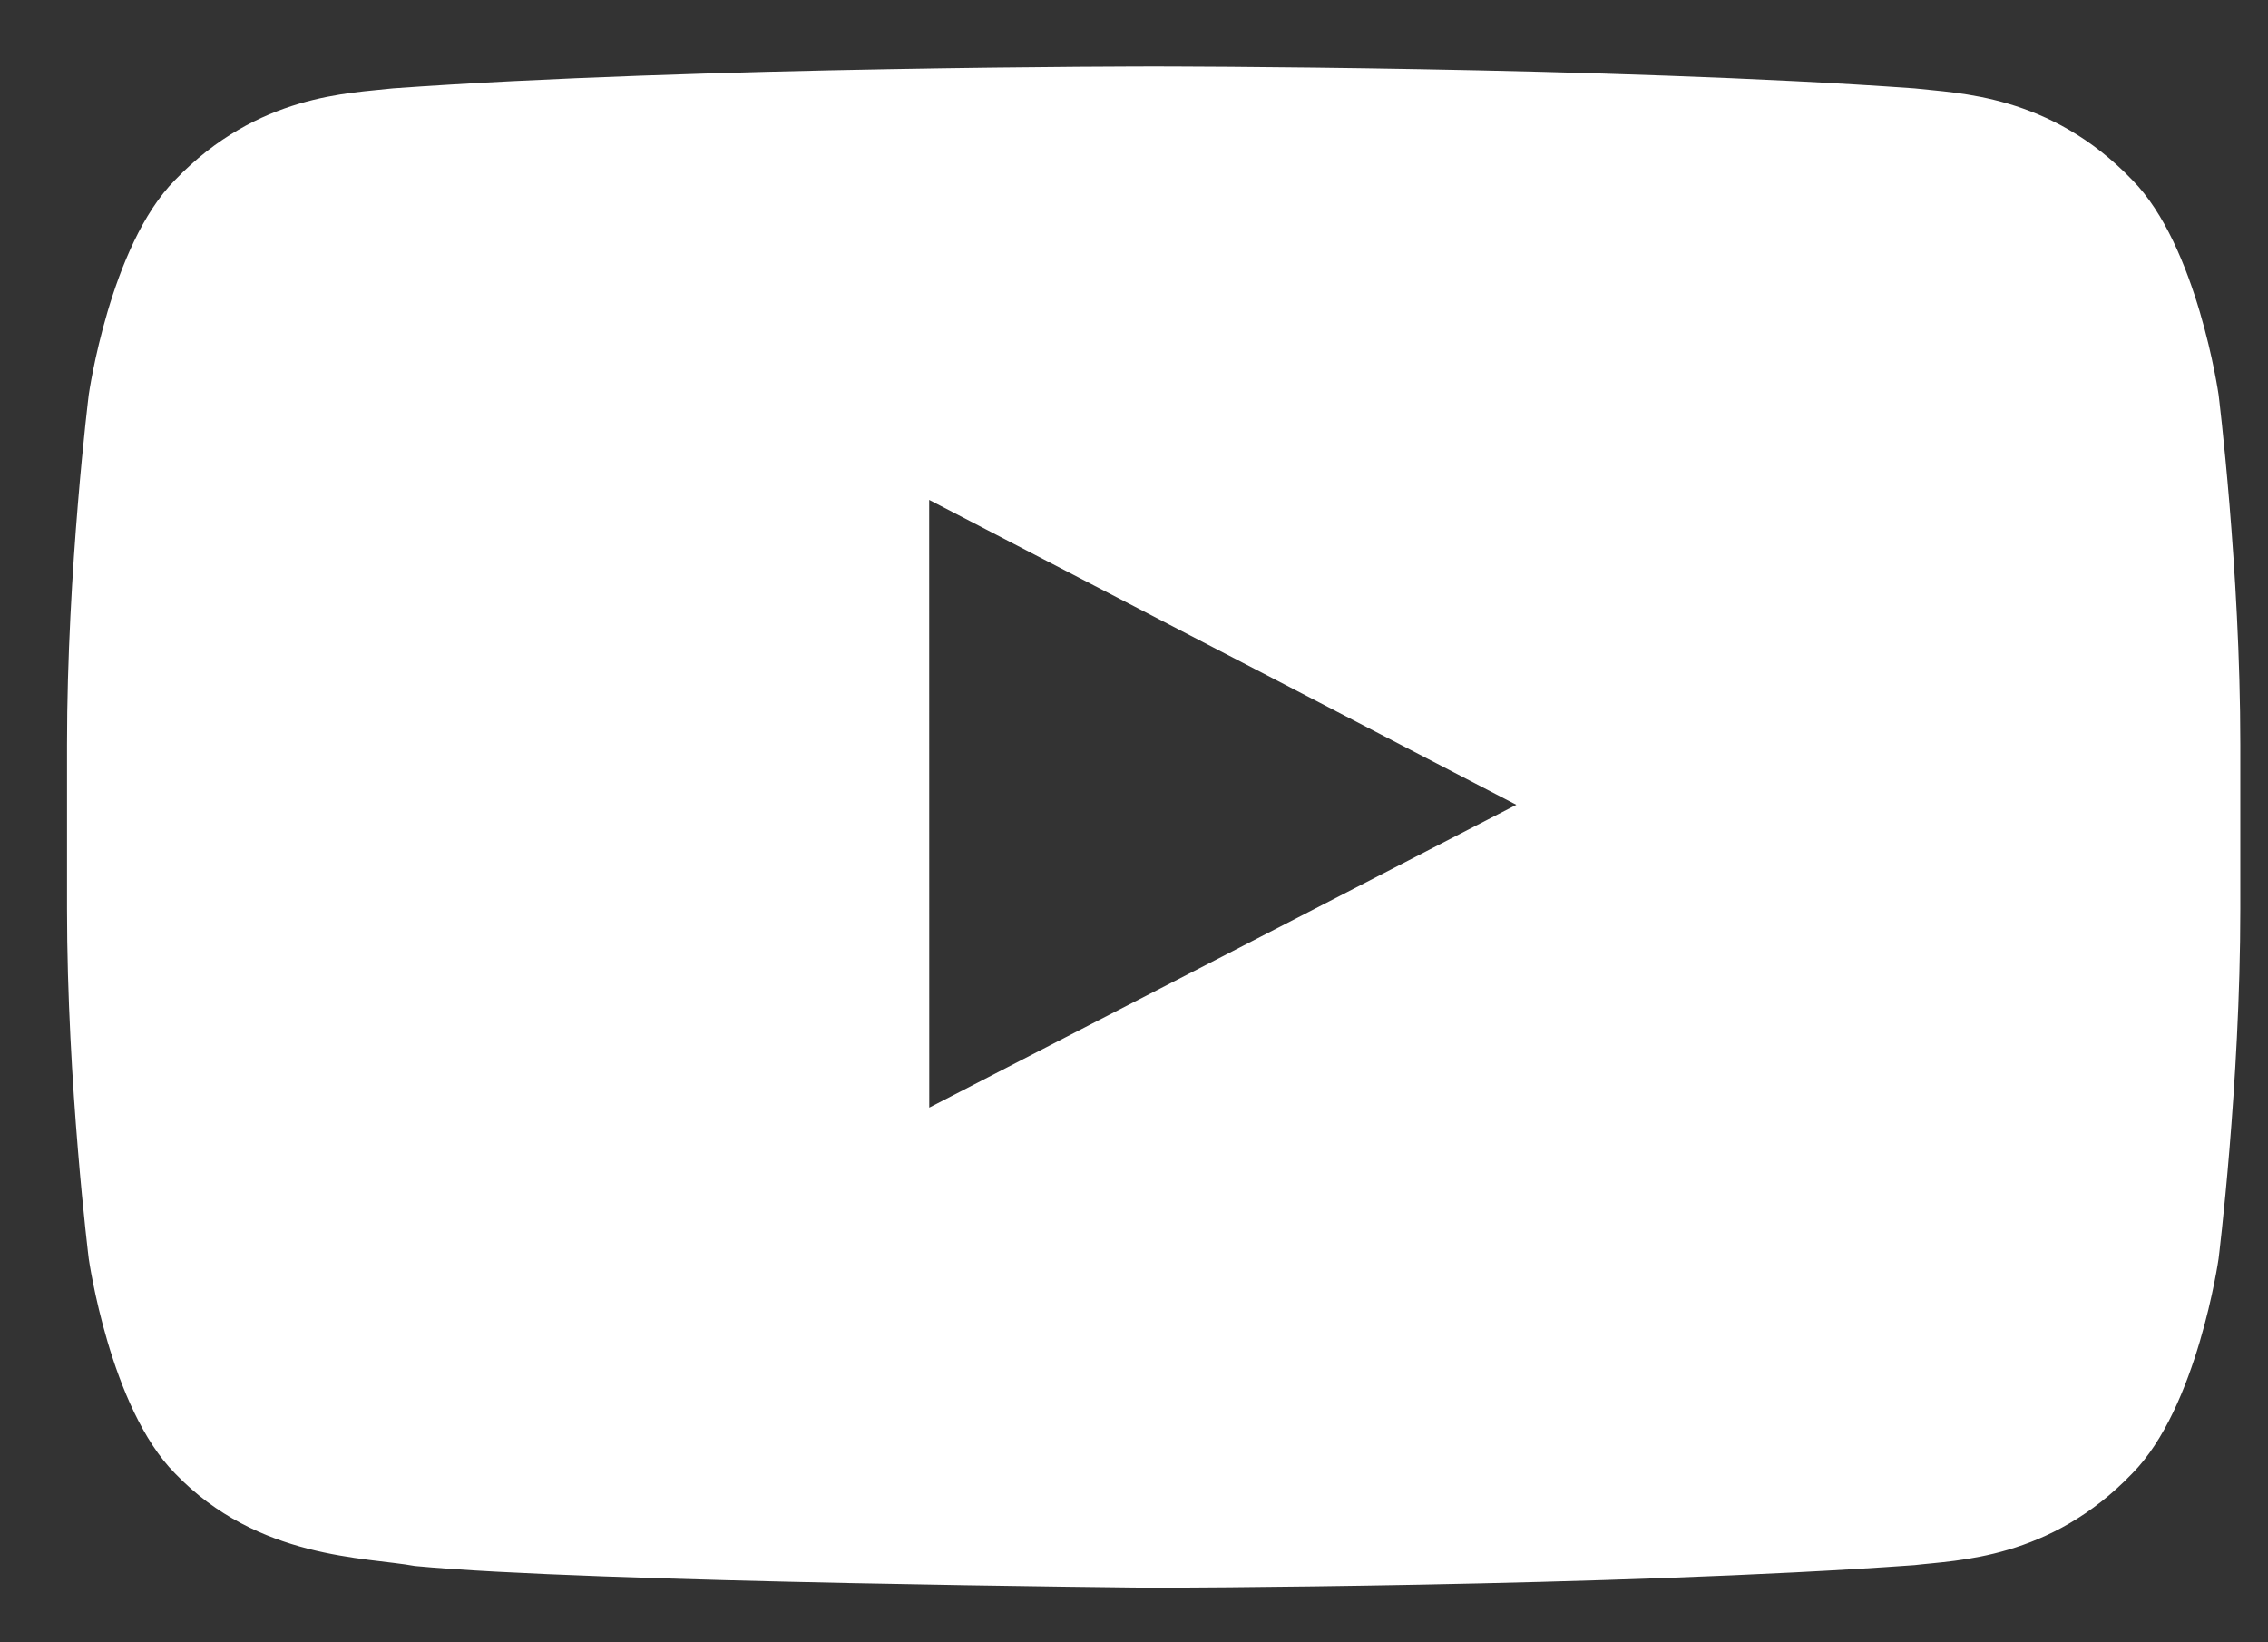 <svg width="29" height="21" viewBox="0 0 29 21" fill="none" xmlns="http://www.w3.org/2000/svg">
<rect x="0" y="0" width="29" height="21" fill="#333333" stroke="none"/>
<path id="Youtube_red" fill-rule="evenodd" clip-rule="evenodd" d="M11.882 14.163L11.881 6.392L19.389 10.291L11.882 14.163ZM28.368 5.046C28.368 5.046 28.096 3.14 27.264 2.301C26.207 1.199 25.022 1.194 24.48 1.13C20.591 0.85 14.758 0.85 14.758 0.85H14.746C14.746 0.85 8.913 0.85 5.024 1.13C4.48 1.194 3.297 1.199 2.239 2.301C1.406 3.14 1.135 5.046 1.135 5.046C1.135 5.046 0.857 7.284 0.857 9.522V11.62C0.857 13.859 1.135 16.096 1.135 16.096C1.135 16.096 1.406 18.002 2.239 18.841C3.297 19.943 4.685 19.909 5.304 20.024C7.527 20.236 14.752 20.302 14.752 20.302C14.752 20.302 20.591 20.293 24.48 20.013C25.022 19.948 26.207 19.943 27.264 18.841C28.096 18.002 28.368 16.096 28.368 16.096C28.368 16.096 28.646 13.859 28.646 11.62V9.522C28.646 7.284 28.368 5.046 28.368 5.046Z" fill="white"/>
</svg>
